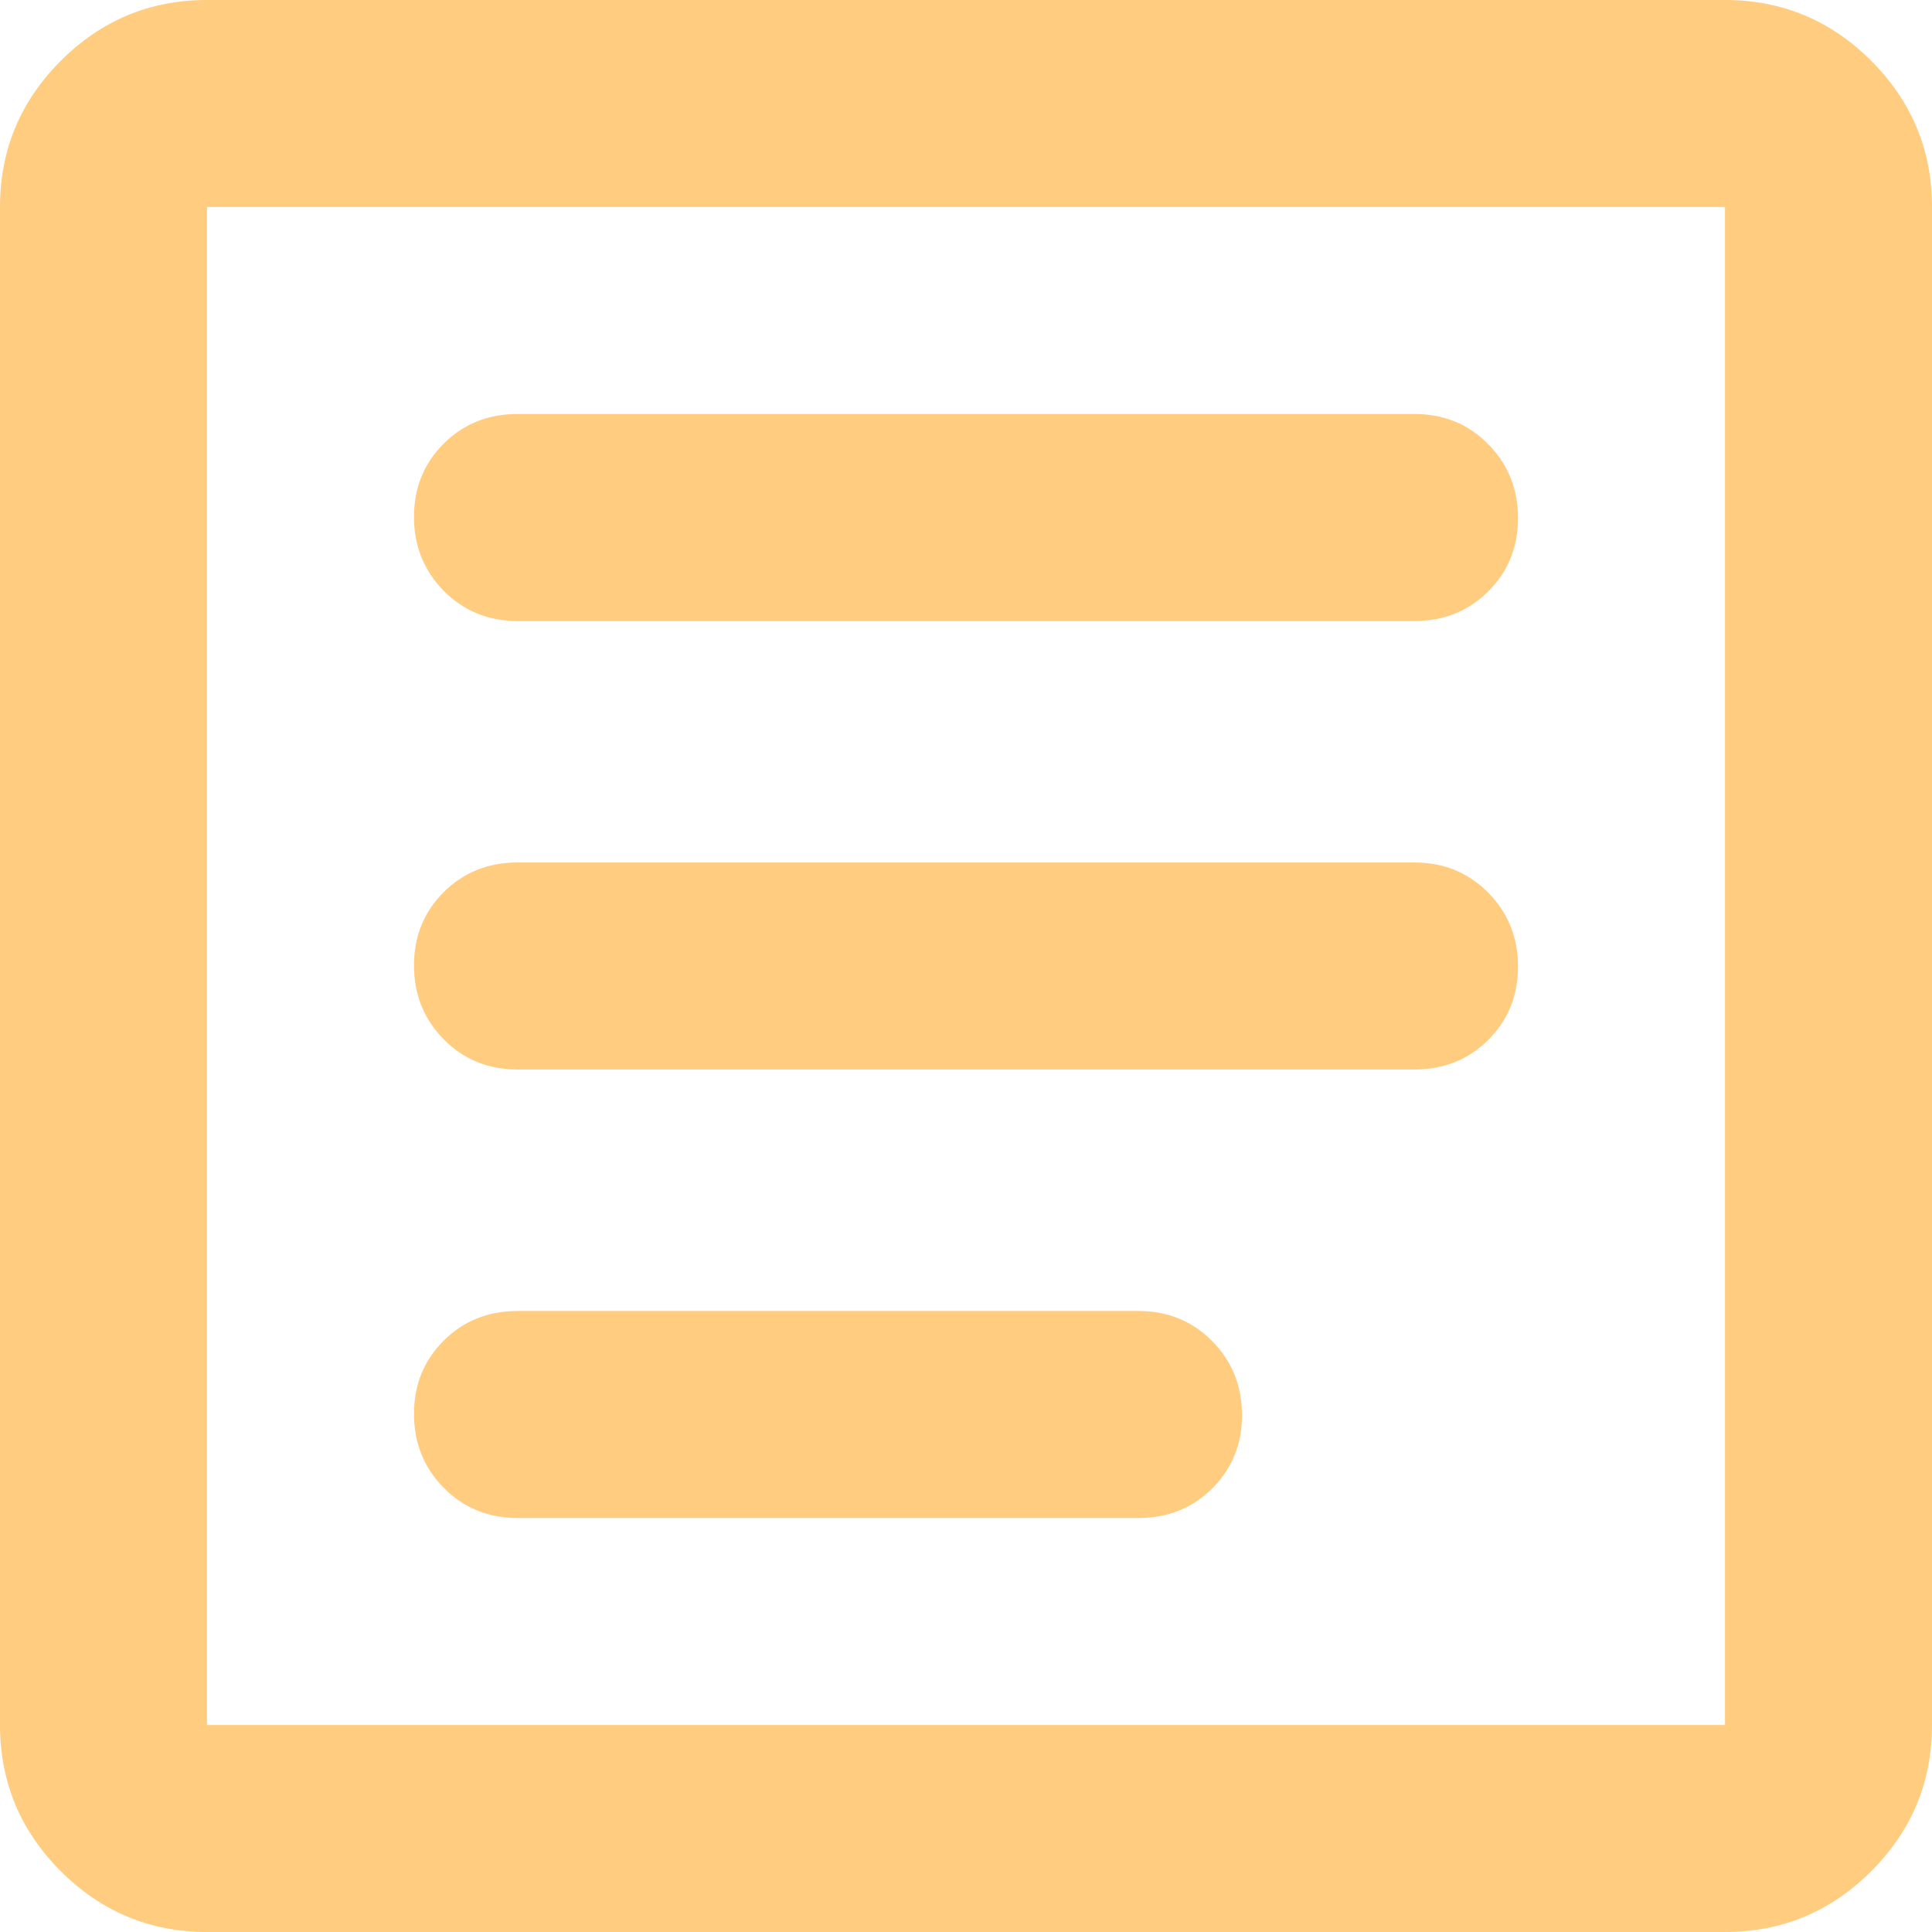 <svg width="28" height="28" viewBox="0 0 28 28" fill="none" xmlns="http://www.w3.org/2000/svg" xmlns:xlink="http://www.w3.org/1999/xlink">
<path d="M3,28C2.175,28 1.469,27.706 0.881,27.119C0.294,26.531 0,25.825 0,25L0,3C0,2.175 0.294,1.469 0.881,0.881C1.469,0.294 2.175,0 3,0L25,0C25.825,0 26.531,0.294 27.119,0.881C27.706,1.469 28,2.175 28,3L28,25C28,25.825 27.706,26.531 27.119,27.119C26.531,27.706 25.825,28 25,28L3,28ZM3,25L25,25L25,3L3,3L3,25ZM7.5,22L16.5,22C16.925,22 17.281,21.857 17.569,21.571C17.856,21.285 18,20.931 18,20.509C18,20.086 17.856,19.729 17.569,19.438C17.281,19.146 16.925,19 16.5,19L7.5,19C7.075,19 6.719,19.143 6.431,19.429C6.144,19.715 6,20.069 6,20.491C6,20.914 6.144,21.271 6.431,21.562C6.719,21.854 7.075,22 7.5,22ZM7.5,15.5L20.5,15.5C20.925,15.5 21.281,15.357 21.569,15.071C21.856,14.785 22,14.431 22,14.009C22,13.586 21.856,13.229 21.569,12.938C21.281,12.646 20.925,12.5 20.5,12.5L7.5,12.5C7.075,12.5 6.719,12.643 6.431,12.929C6.144,13.215 6,13.569 6,13.991C6,14.414 6.144,14.771 6.431,15.063C6.719,15.354 7.075,15.5 7.5,15.5ZM7.5,9L20.5,9C20.925,9 21.281,8.857 21.569,8.571C21.856,8.285 22,7.931 22,7.509C22,7.086 21.856,6.729 21.569,6.438C21.281,6.146 20.925,6 20.5,6L7.5,6C7.075,6 6.719,6.143 6.431,6.429C6.144,6.715 6,7.069 6,7.491C6,7.914 6.144,8.271 6.431,8.563C6.719,8.854 7.075,9 7.5,9Z" fill="#FFCC80"/>
</svg>
